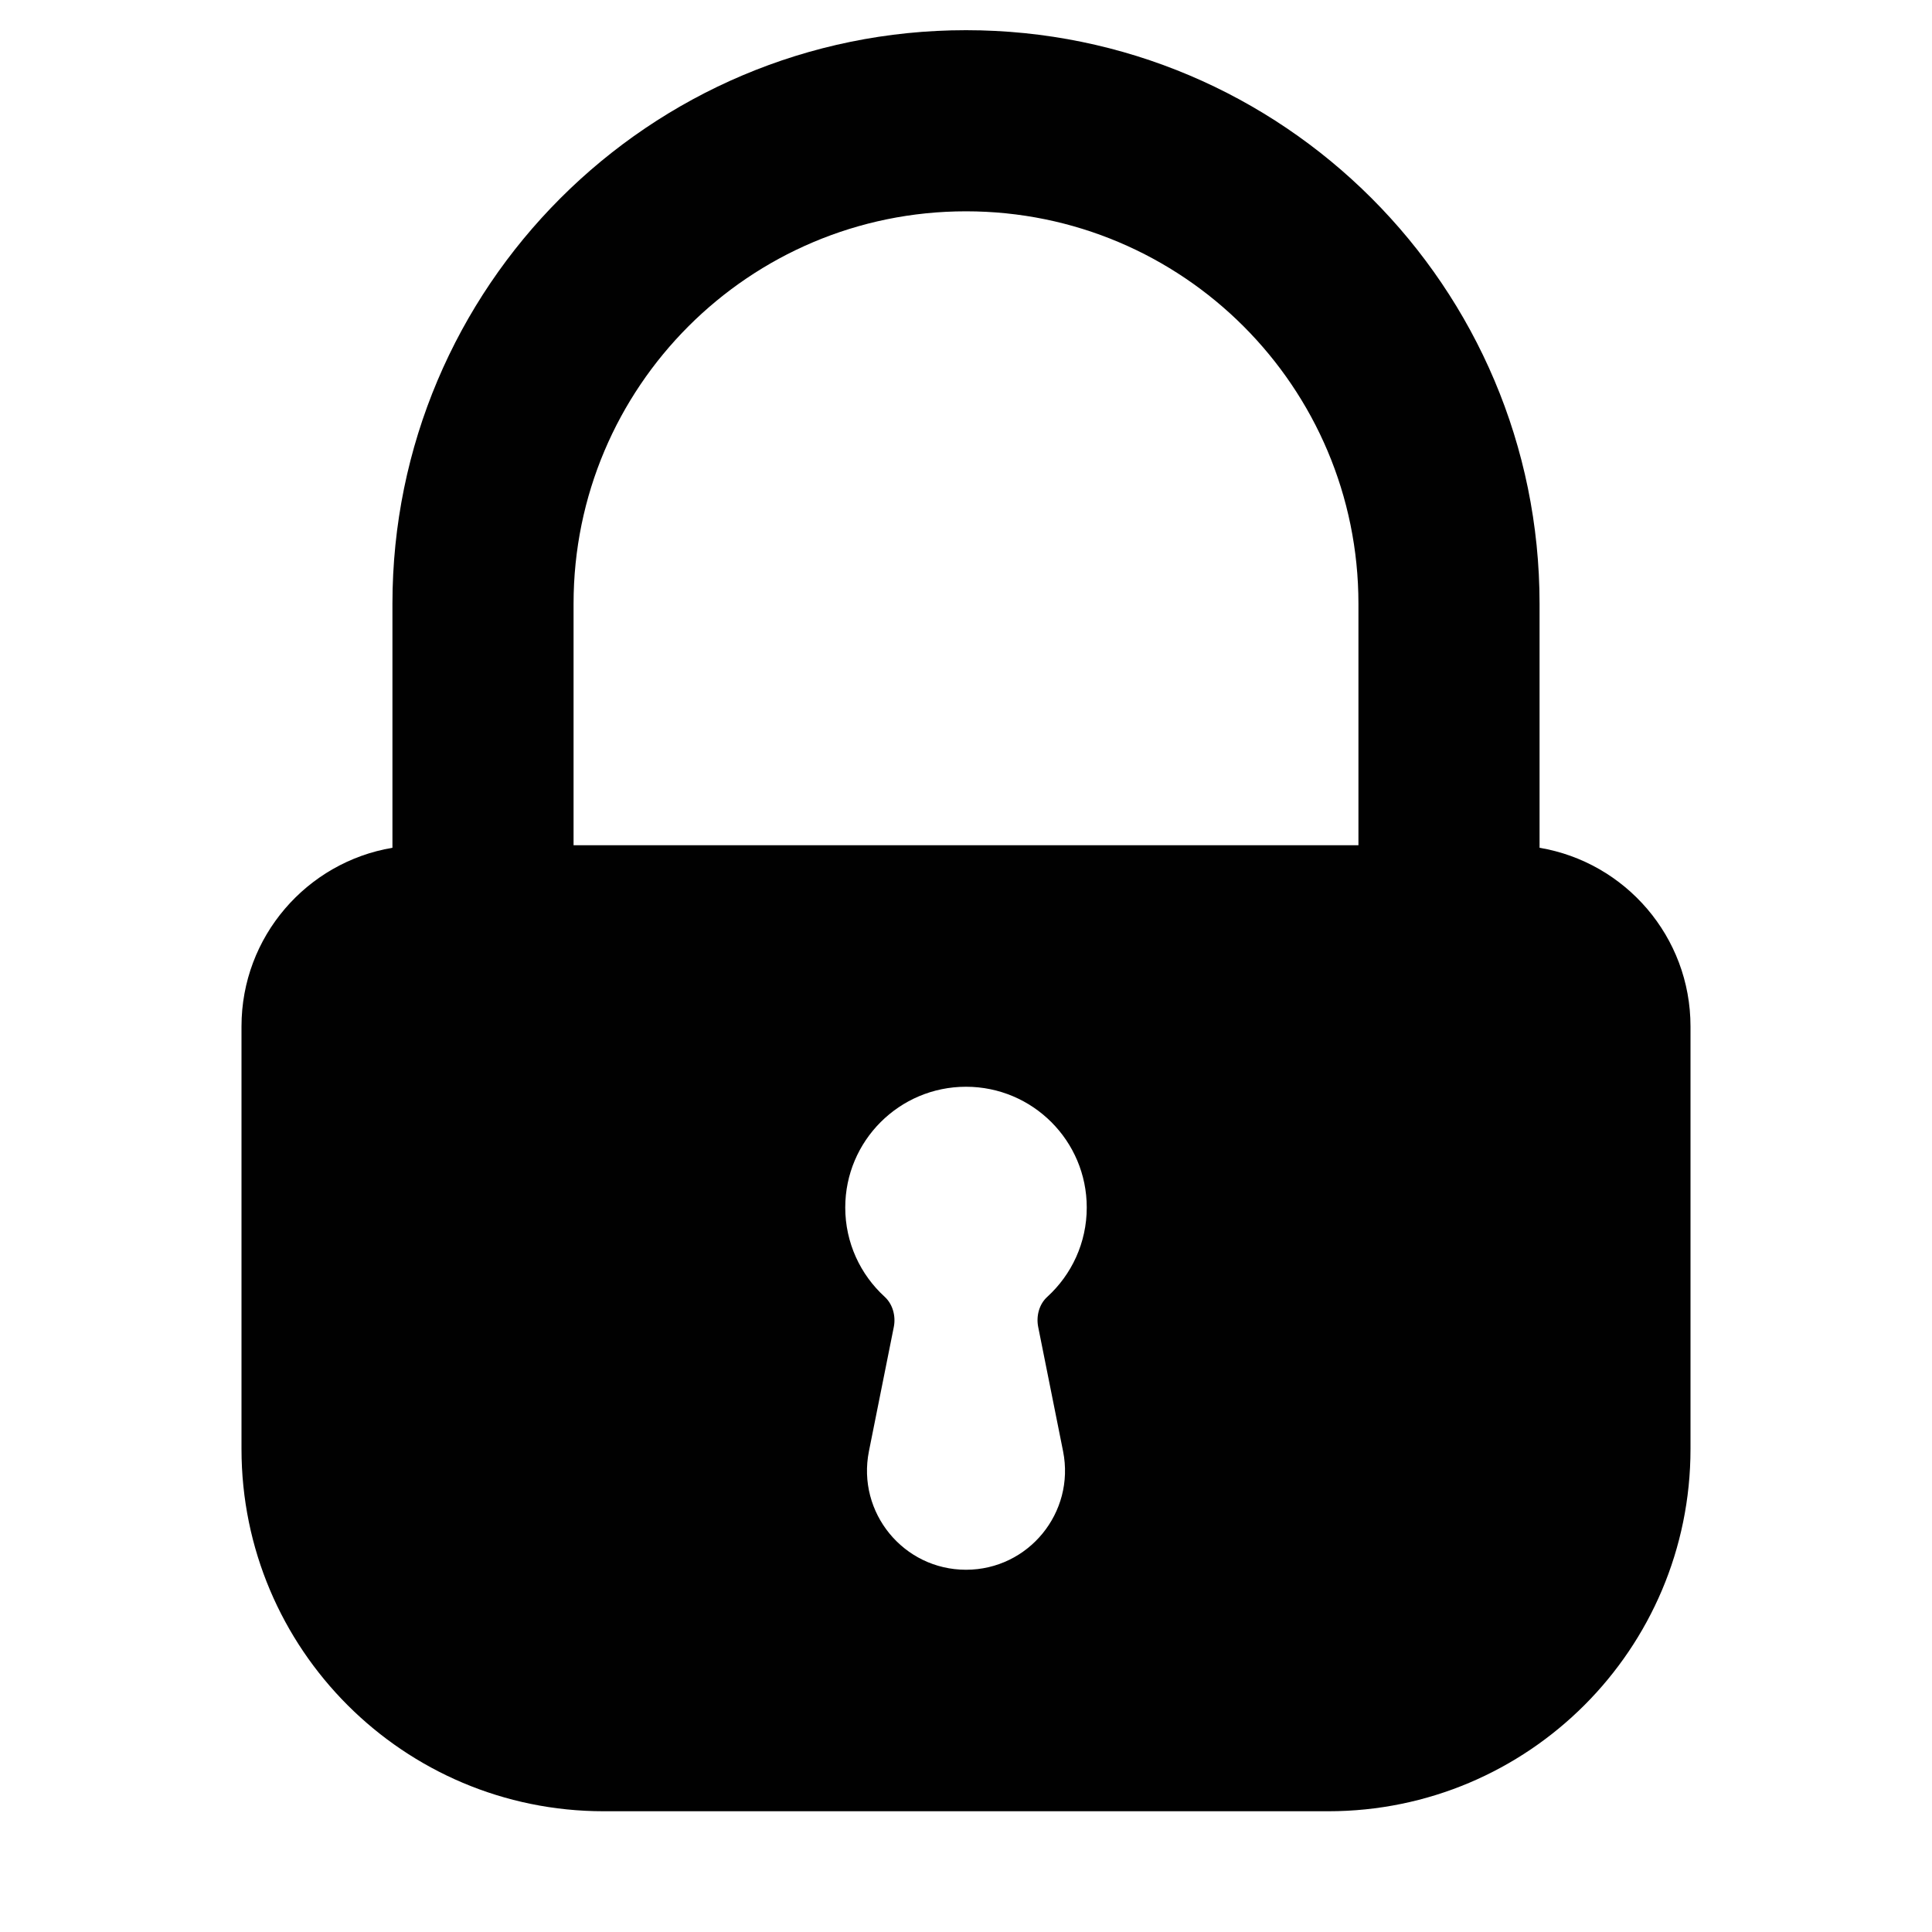 <svg width='16' height='16' viewBox='0 0 16 16' fill='none' xmlns='http://www.w3.org/2000/svg'><path fill-rule='evenodd' clip-rule='evenodd' d='M4.75 5C4.75 3.205 6.205 1.75 8 1.75C9.795 1.75 11.25 3.205 11.25 5L11.25 7H4.75L4.75 5ZM3.25 7.021L3.25 5C3.25 2.377 5.377 0.25 8 0.25C10.623 0.25 12.75 2.377 12.75 5L12.75 7.021C13.459 7.14 14 7.757 14 8.5V12C14 13.657 12.657 15 11 15H8H5C3.343 15 2 13.657 2 12V8.5C2 7.757 2.541 7.14 3.25 7.021ZM8.598 10.99C8.58 10.9 8.605 10.801 8.674 10.739C8.874 10.556 9 10.293 9 10C9 9.448 8.552 9 8 9C7.448 9 7 9.448 7 10C7 10.293 7.126 10.556 7.326 10.739C7.394 10.801 7.42 10.9 7.402 10.99L7.196 12.019C7.095 12.527 7.483 13 8 13C8.517 13 8.905 12.527 8.804 12.019L8.598 10.99Z' fill='#010101'/></svg>